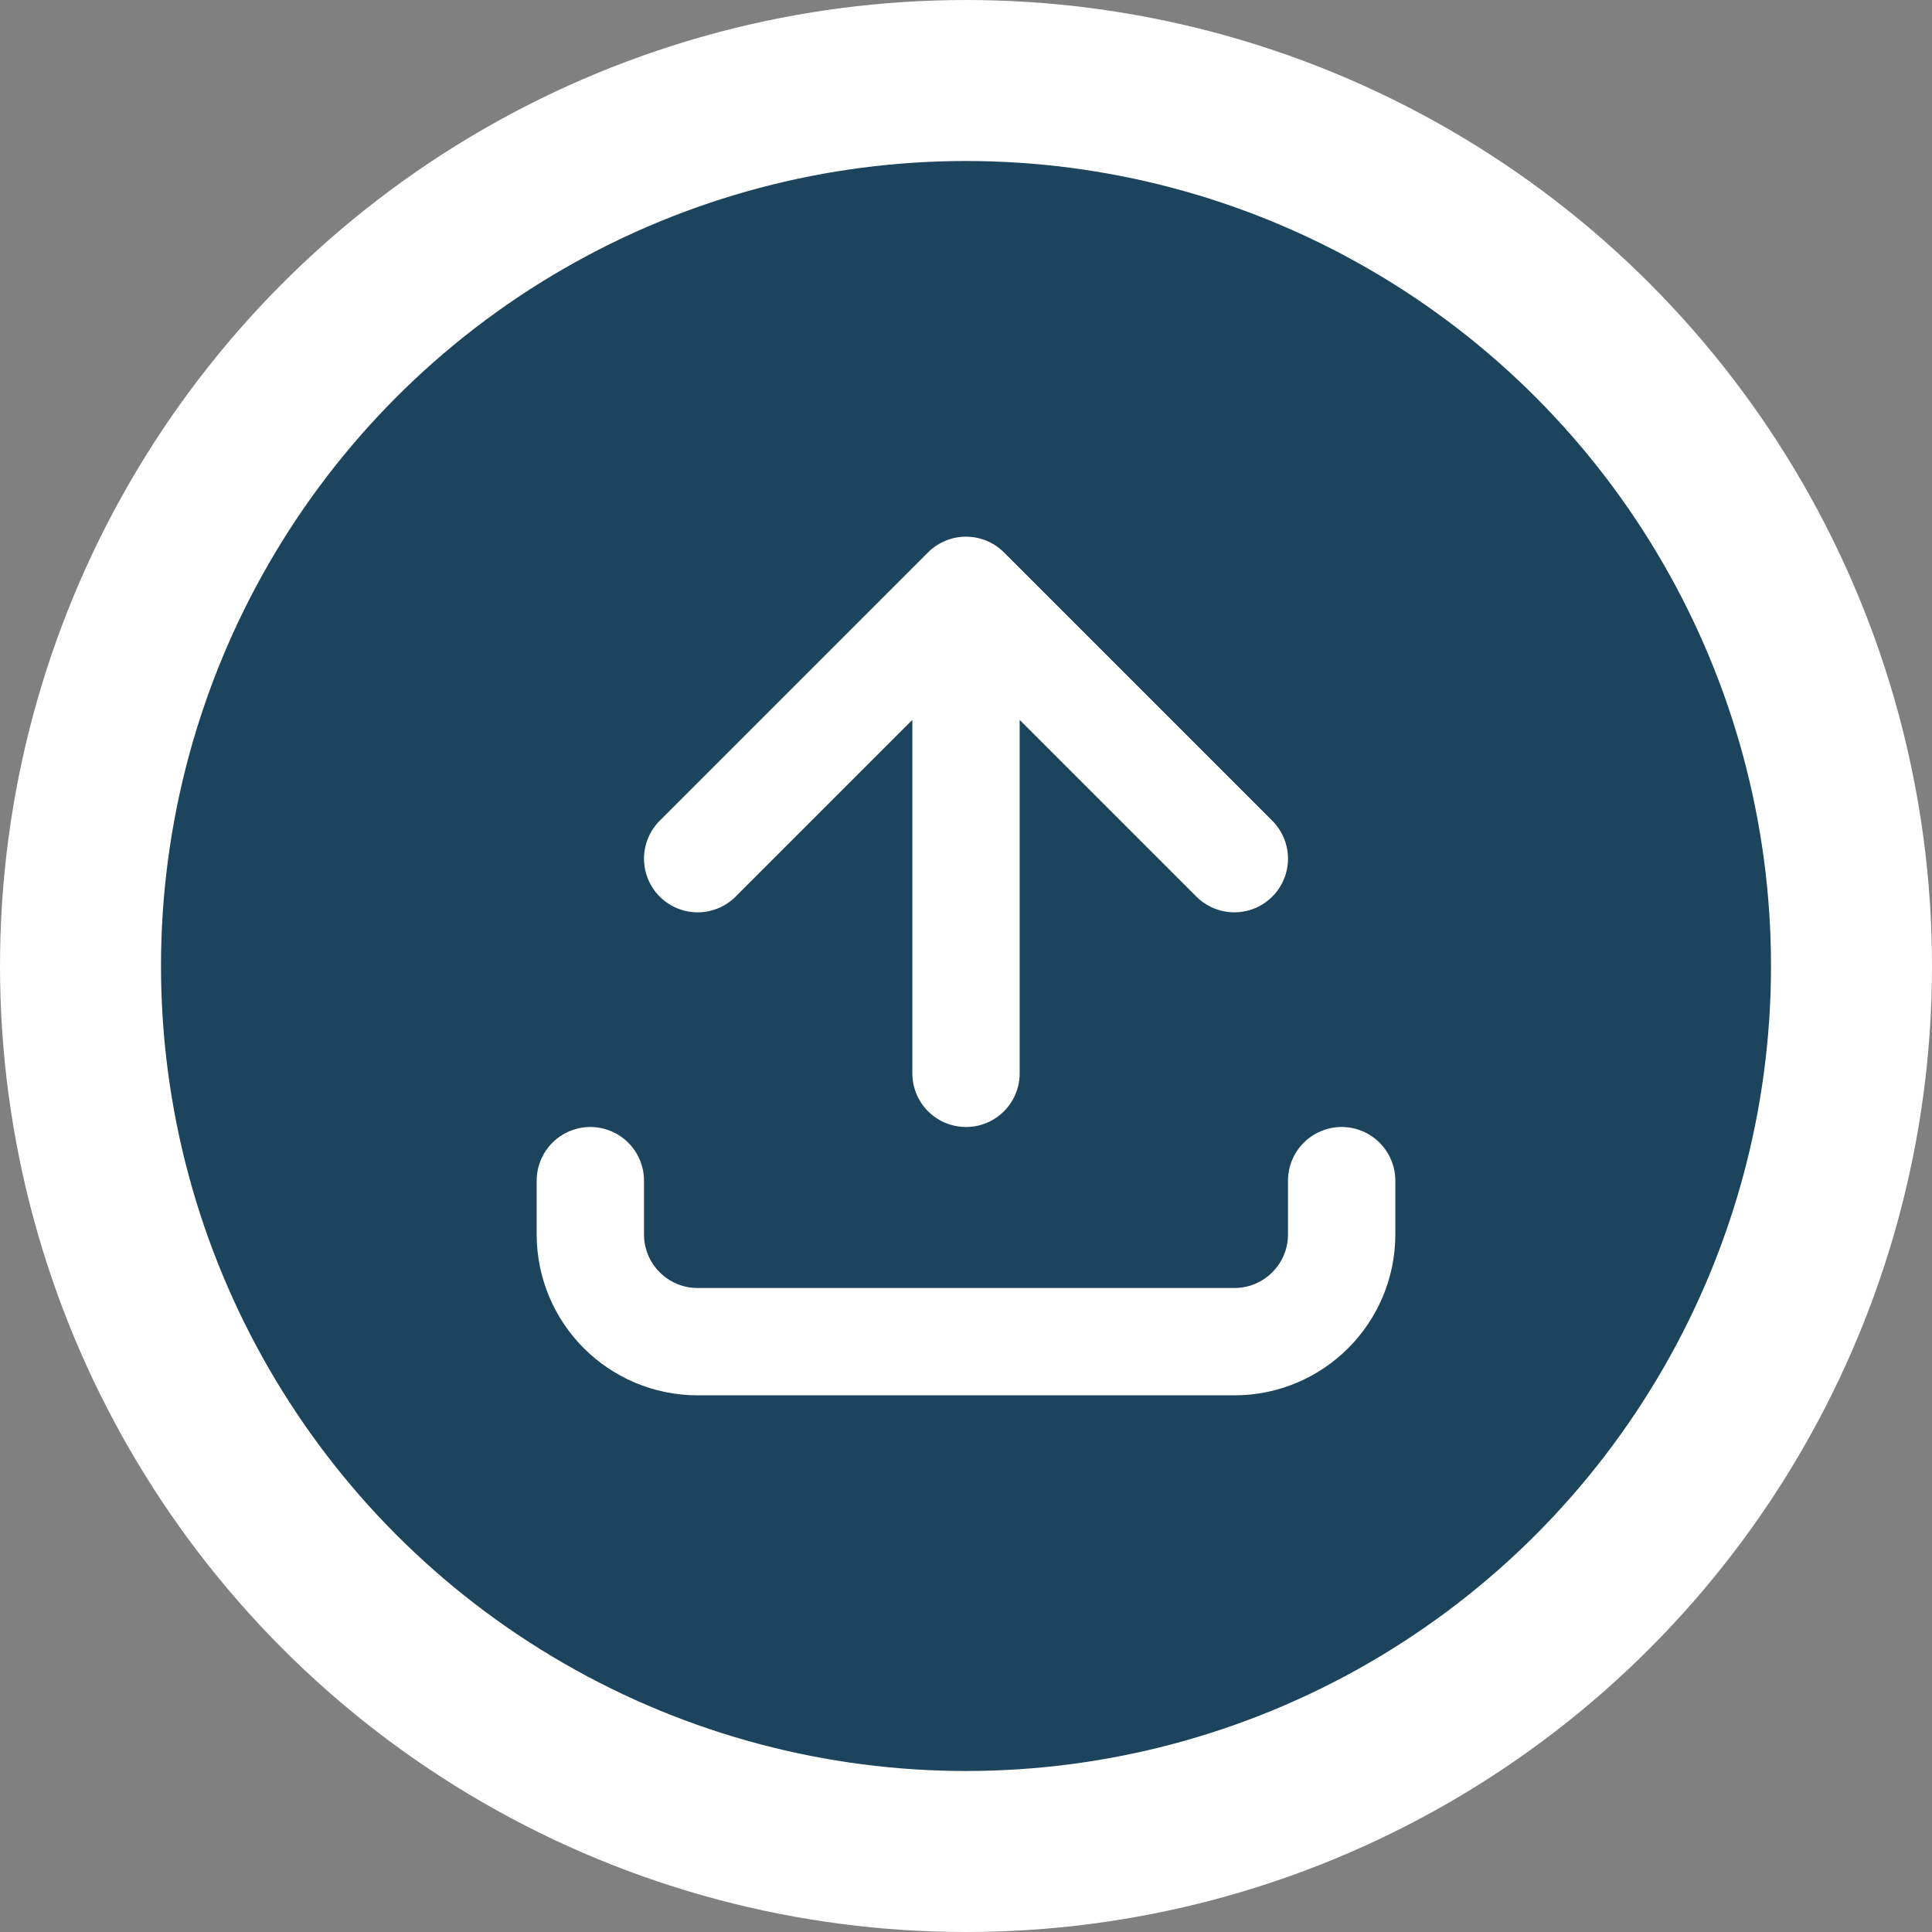 <svg width="36" height="36" viewBox="0 0 36 36" fill="none" xmlns="http://www.w3.org/2000/svg">
<rect x="0" y="0" width="36" height="36" fill="#808080" stroke="none"/>
<circle cx="18" cy="18" r="16.5" fill="#1C445D" stroke="white" stroke-width="3"/>
<path d="M13 16L18 11M18 11L23 16M18 11L18 20" stroke="white" stroke-width="2" stroke-linecap="round" stroke-linejoin="round"/>
<path d="M11 22L11 23C11 24.105 11.895 25 13 25L23 25C24.105 25 25 24.105 25 23V22" stroke="white" stroke-width="2" stroke-linecap="round" stroke-linejoin="round"/>
</svg>
